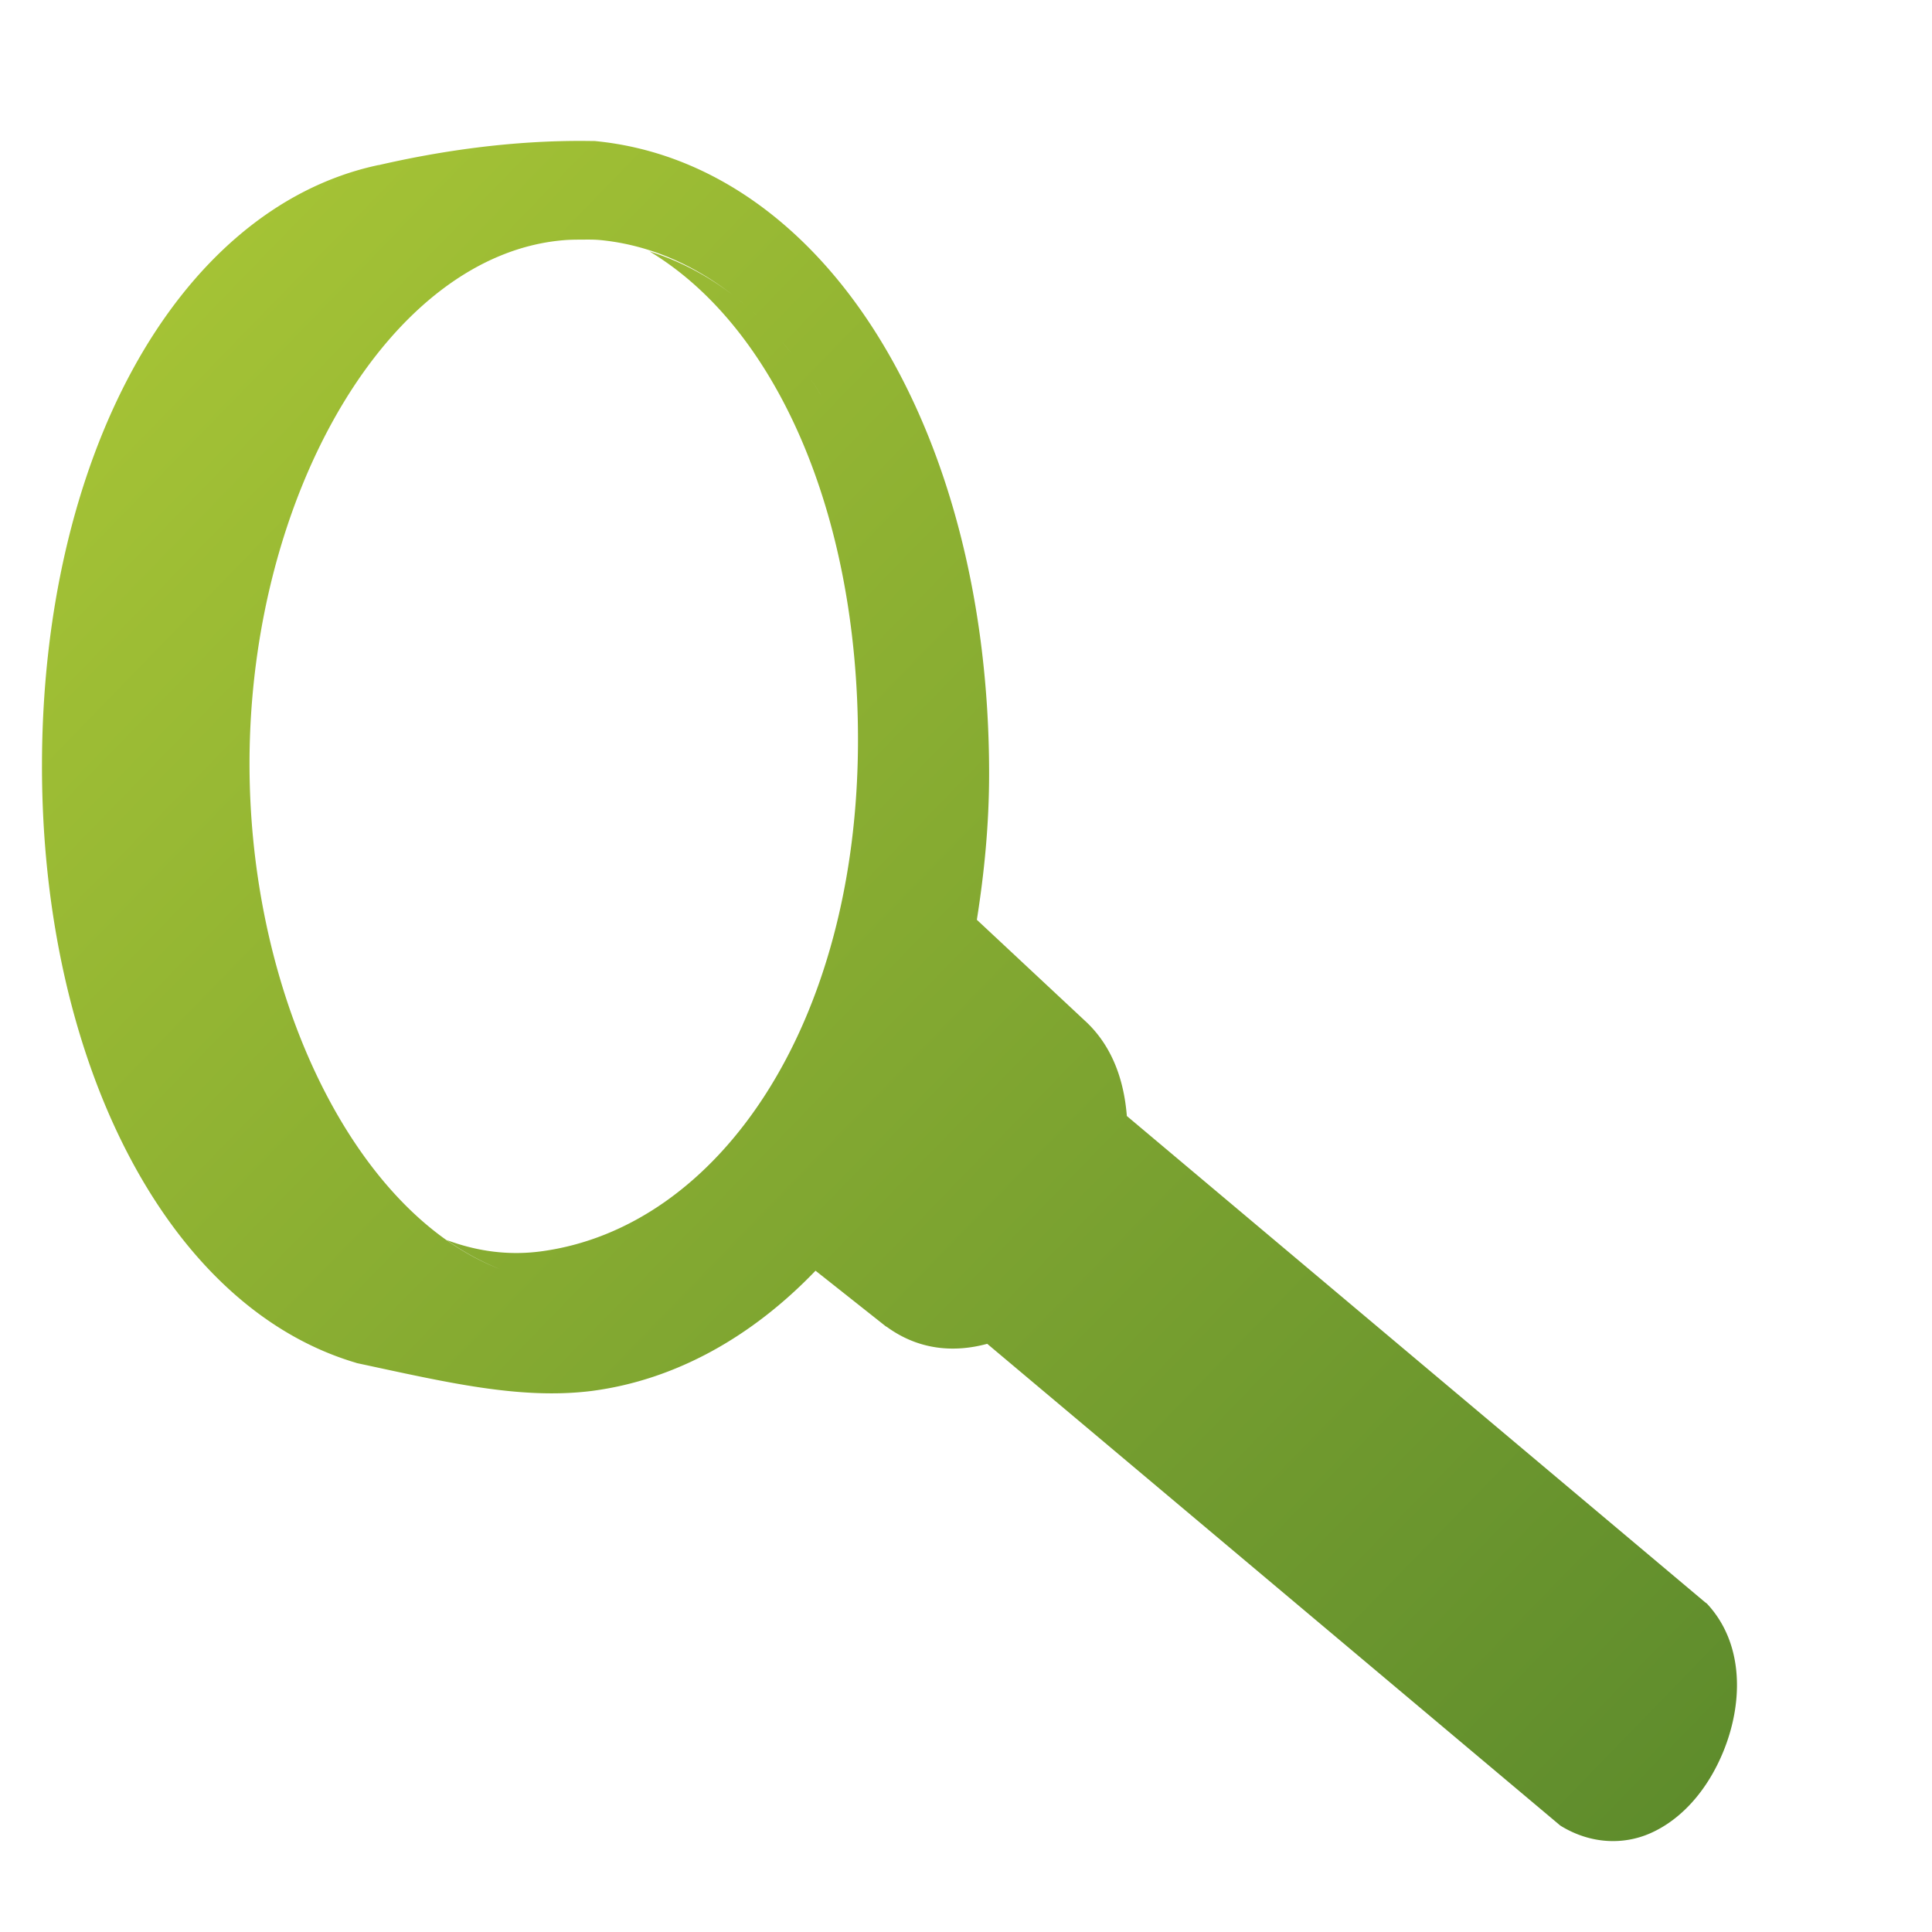 <?xml version="1.0" encoding="UTF-8" standalone="no"?>
<!-- Created with Inkscape (http://www.inkscape.org/) -->

<svg
   xmlns:dc="http://purl.org/dc/elements/1.1/"
   xmlns:cc="http://creativecommons.org/ns#"
   xmlns:rdf="http://www.w3.org/1999/02/22-rdf-syntax-ns#"
   xmlns:svg="http://www.w3.org/2000/svg"
   xmlns="http://www.w3.org/2000/svg"
   xmlns:xlink="http://www.w3.org/1999/xlink"
   xmlns:sodipodi="http://sodipodi.sourceforge.net/DTD/sodipodi-0.dtd"
   xmlns:inkscape="http://www.inkscape.org/namespaces/inkscape"
   width="128"
   height="128"
   id="svg2"
   sodipodi:version="0.32"
   inkscape:version="0.48.3.1 r9886"
   version="1.0"
   sodipodi:docname="folder-saved-search-symbolic.svg"
   inkscape:output_extension="org.inkscape.output.svg.inkscape">
  <defs
     id="defs4">
    <linearGradient
       y2="962.348"
       x2="501.809"
       y1="923.108"
       x1="477.427"
       gradientTransform="matrix(2.667,0,0,2.667,-1293.894,-2496.503)"
       gradientUnits="userSpaceOnUse"
       id="linearGradient9311"
       xlink:href="#linearGradient12594"
       inkscape:collect="always" />
    <linearGradient
       y2="974.456"
       x2="517.474"
       y1="971.456"
       x1="519.5"
       gradientTransform="matrix(2.667,0,0,2.667,-1293.894,-2496.503)"
       gradientUnits="userSpaceOnUse"
       id="linearGradient9315"
       xlink:href="#linearGradient5316"
       inkscape:collect="always" />
    <linearGradient
       y2="968.368"
       x2="507.653"
       y1="962.743"
       x1="510.596"
       gradientTransform="matrix(2.667,0,0,2.667,-1293.894,-2496.503)"
       gradientUnits="userSpaceOnUse"
       id="linearGradient9317"
       xlink:href="#linearGradient5316"
       inkscape:collect="always" />
    <linearGradient
       gradientUnits="userSpaceOnUse"
       y2="289.672"
       x2="453.099"
       y1="336.996"
       x1="453.099"
       id="linearGradient10594"
       xlink:href="#linearGradient9863"
       inkscape:collect="always"
       gradientTransform="matrix(2.667,0,0,2.667,-1133.894,-771.836)" />
    <linearGradient
       id="linearGradient12594">
      <stop
         id="stop12596"
         offset="0"
         style="stop-color:#e9b551;stop-opacity:1;" />
      <stop
         id="stop12598"
         offset="1"
         style="stop-color:#e9b551;stop-opacity:0;" />
    </linearGradient>
    <linearGradient
       id="linearGradient5316">
      <stop
         style="stop-color:#aac736;stop-opacity:1;"
         offset="0"
         id="stop5320" />
      <stop
         style="stop-color:#5d8b2c;stop-opacity:1;"
         offset="1"
         id="stop5322" />
    </linearGradient>
    <linearGradient
       id="linearGradient9863">
      <stop
         style="stop-color:#2f445a;stop-opacity:1;"
         offset="0"
         id="stop9865" />
      <stop
         style="stop-color:#415f7c;stop-opacity:1"
         offset="1"
         id="stop9867" />
    </linearGradient>
    <linearGradient
       id="linearGradient8702">
      <stop
         id="stop8704"
         offset="0"
         style="stop-color:#aac736;stop-opacity:1;" />
      <stop
         id="stop8706"
         offset="1"
         style="stop-color:#5d8b2c;stop-opacity:1;" />
    </linearGradient>
    <linearGradient
       inkscape:collect="always"
       xlink:href="#linearGradient8702"
       id="linearGradient3068"
       x1="6.738"
       y1="7.439"
       x2="119.035"
       y2="116.526"
       gradientUnits="userSpaceOnUse" />
  </defs>
  <sodipodi:namedview
     id="base"
     pagecolor="#ffffff"
     bordercolor="#666666"
     borderopacity="1.0"
     inkscape:pageopacity="0.0"
     inkscape:pageshadow="2"
     inkscape:zoom="3.5384616"
     inkscape:cx="94.175194"
     inkscape:cy="61.737098"
     inkscape:document-units="px"
     inkscape:current-layer="layer1"
     showgrid="false"
     inkscape:showpageshadow="false"
     inkscape:window-width="1366"
     inkscape:window-height="717"
     inkscape:window-x="0"
     inkscape:window-y="0"
     showguides="true"
     inkscape:guide-bbox="true"
     inkscape:window-maximized="1" />
  <g
     inkscape:label="Capa 1"
     inkscape:groupmode="layer"
     id="layer1">
    <path
       style="fill:url(#linearGradient3068);fill-opacity:1;stroke:none;stroke-width:0.5;stroke-linecap:round;stroke-linejoin:round;stroke-miterlimit:4;stroke-dashoffset:0;stroke-opacity:1;display:inline"
       d="M 37.5 9.344 C 33.309 9.421 29.08 10.018 25.094 10.938 C 25.084 10.94 25.072 10.935 25.062 10.938 C 18.252 12.389 12.632 17.432 8.781 24.5 C 4.925 31.578 2.781 40.748 2.781 50.75 C 2.781 60.381 4.79 69.262 8.375 76.25 C 11.96 83.238 17.156 88.379 23.562 90.281 A 1.333 1.333 0 0 0 23.656 90.312 C 29.546 91.572 34.418 92.745 39.188 92.156 C 44.784 91.428 49.854 88.539 54.031 84.188 L 58.688 87.875 A 1.333 1.333 0 0 0 58.75 87.906 C 60.894 89.468 63.249 89.618 65.406 89.031 L 103.25 120.844 A 1.333 1.333 0 0 0 103.406 120.969 C 105.386 122.181 107.547 122.238 109.312 121.469 C 111.078 120.699 112.49 119.227 113.469 117.5 C 115.427 114.047 115.929 109.288 113.094 106.25 A 1.333 1.333 0 0 0 112.969 106.156 L 74.656 73.938 C 74.471 71.591 73.699 69.273 71.844 67.594 L 64.719 60.938 C 65.207 57.848 65.531 54.647 65.531 51.25 C 65.531 40.01 62.886 29.974 58.312 22.5 C 53.739 15.026 47.151 10.087 39.406 9.344 A 1.333 1.333 0 0 0 39.281 9.344 C 38.684 9.333 38.099 9.333 37.5 9.344 z M 38.594 15.875 C 38.981 15.873 39.383 15.867 39.781 15.906 C 42.983 16.221 45.915 17.505 48.531 19.531 C 48.815 19.751 49.099 19.981 49.375 20.219 C 49.649 20.455 49.921 20.684 50.188 20.938 C 49.921 20.686 49.65 20.453 49.375 20.219 C 49.1 19.985 48.814 19.748 48.531 19.531 C 46.834 18.233 44.989 17.269 43.031 16.656 C 51.377 21.674 56.844 33.965 56.844 49 C 56.844 67.894 47.597 81.336 35.844 82.906 C 33.673 83.196 31.592 82.899 29.594 82.156 C 30.729 82.96 31.922 83.61 33.156 84.094 C 23.628 80.452 16.531 66.21 16.531 50.594 C 16.531 32.796 25.796 16.796 37.438 15.906 C 37.826 15.877 38.207 15.877 38.594 15.875 z M 50.969 21.719 C 51.479 22.255 51.993 22.838 52.469 23.438 C 51.987 22.837 51.485 22.255 50.969 21.719 z M 53.156 24.344 C 53.622 24.982 54.072 25.645 54.5 26.344 C 54.074 25.653 53.619 24.975 53.156 24.344 z "
       id="path9293" />
  </g>
</svg>
